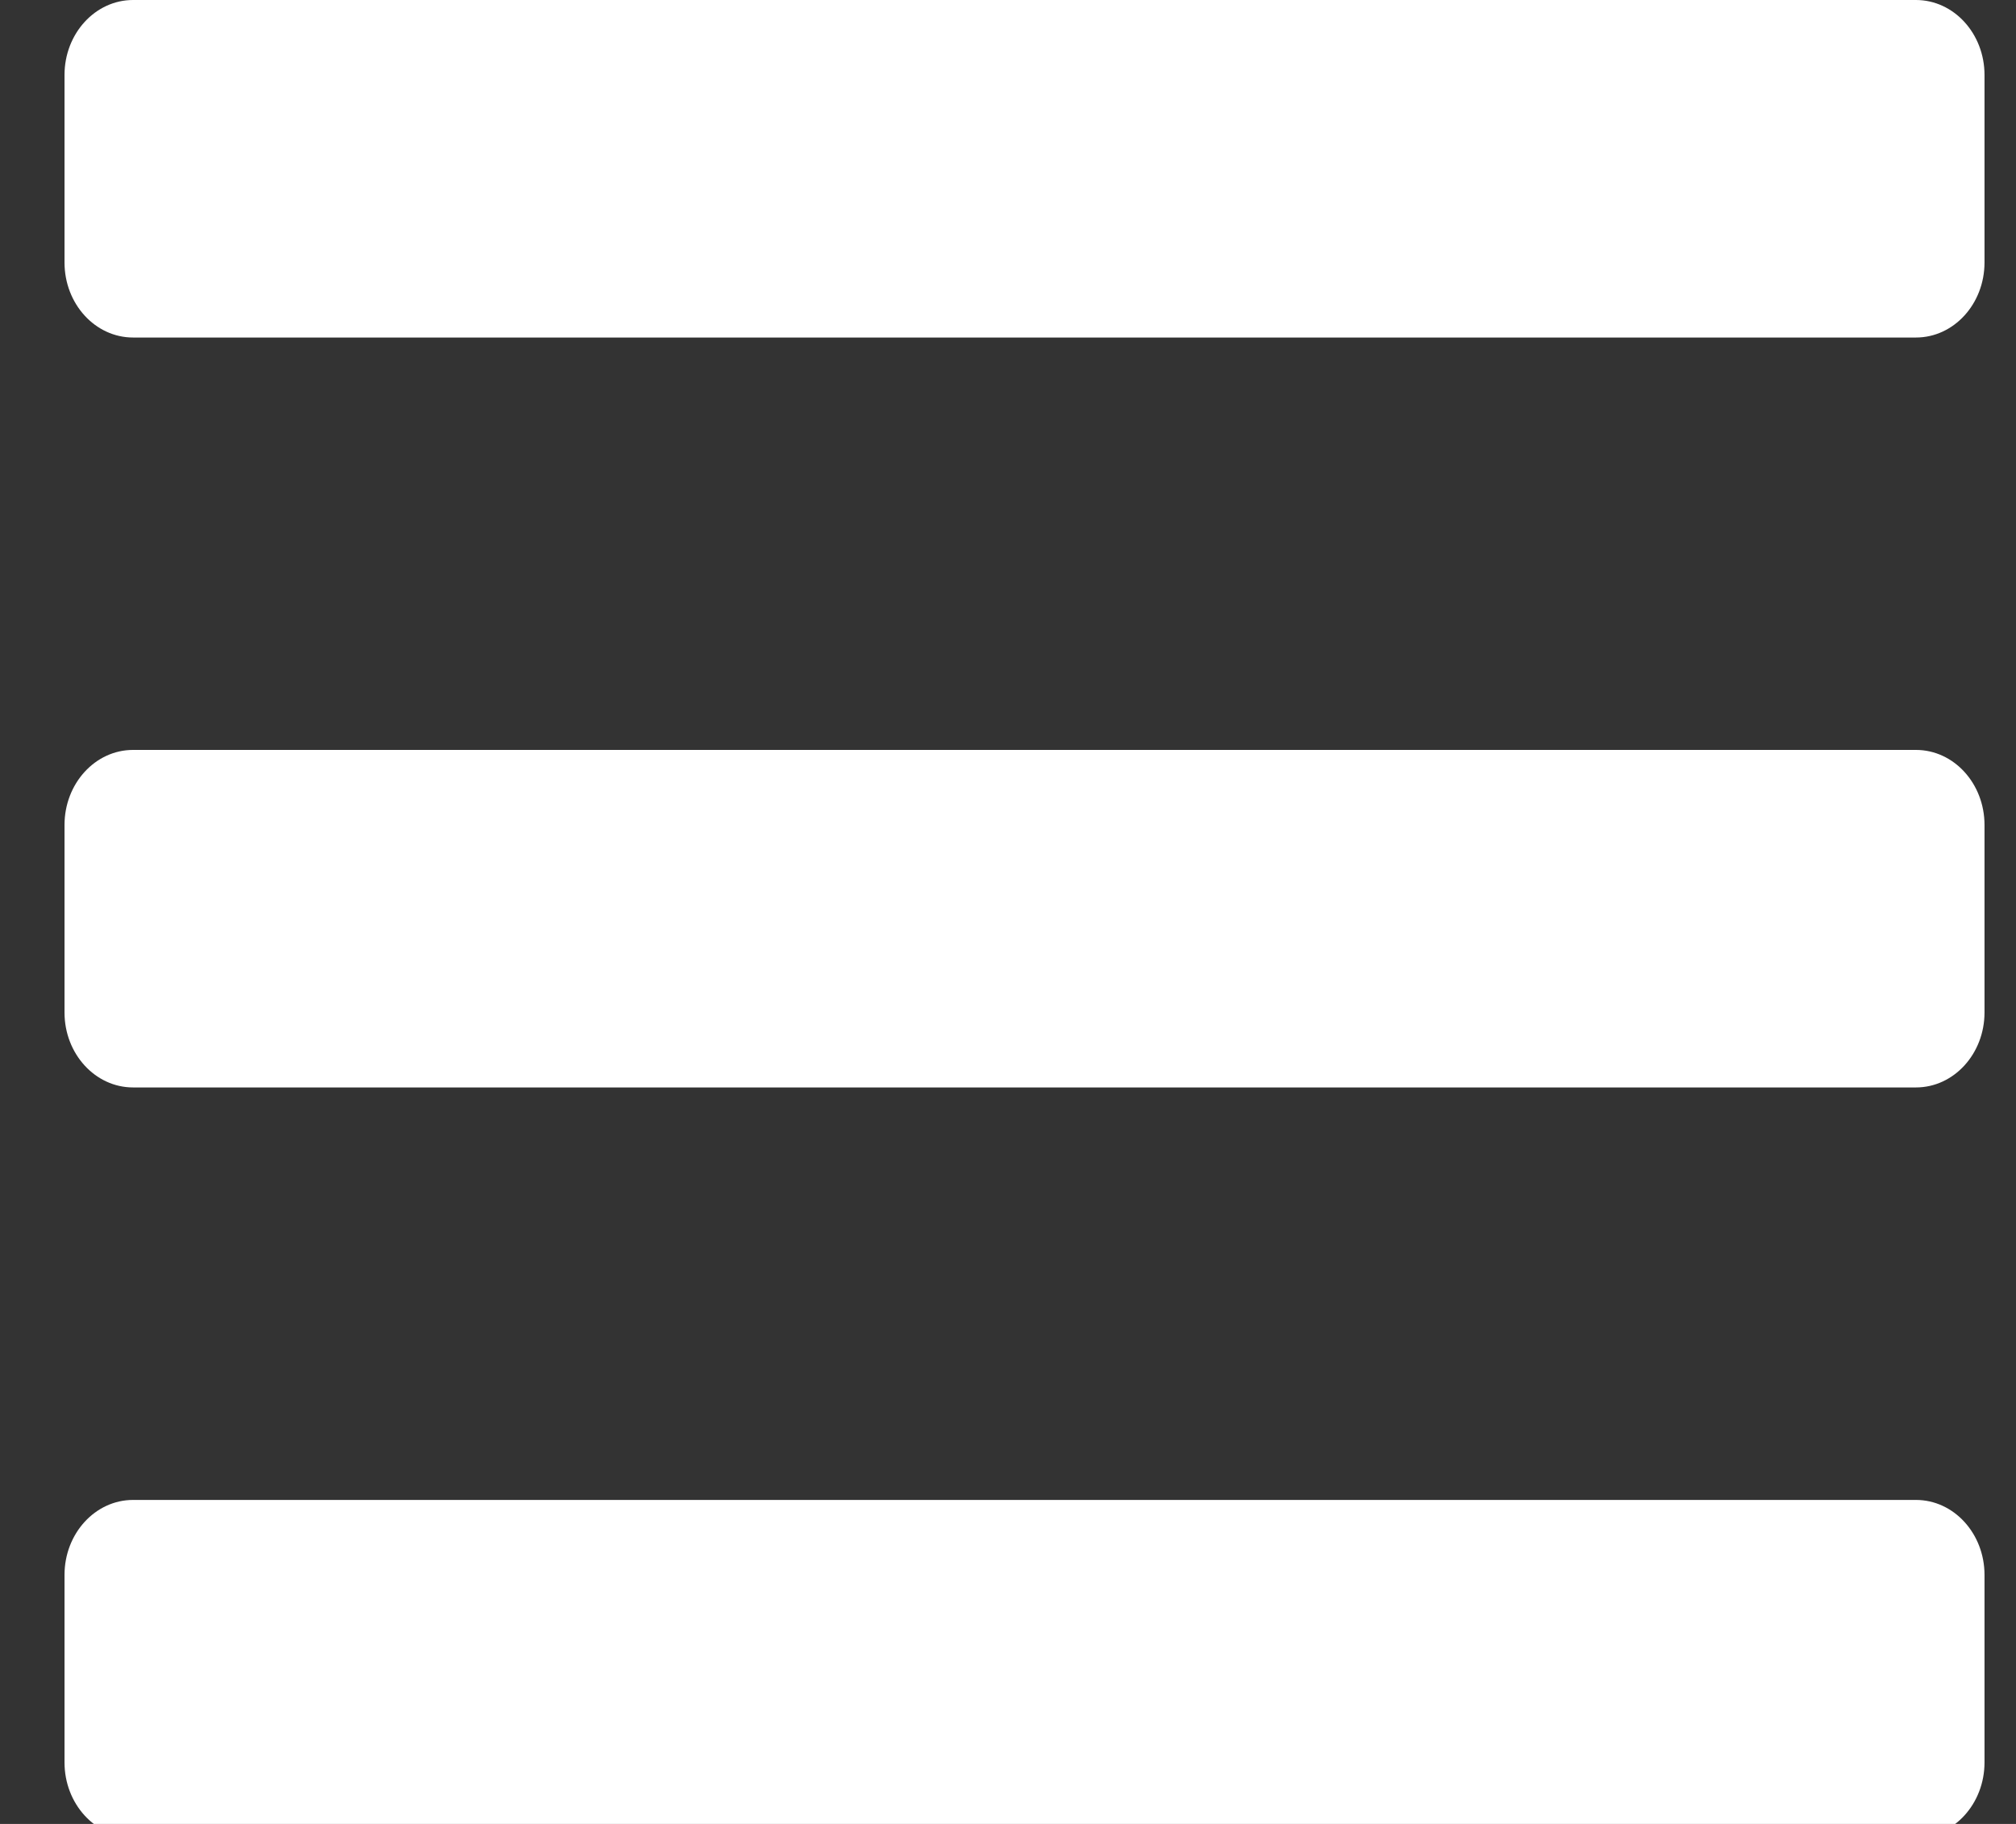 <svg width="21" height="19" viewBox="0 0 21 19" fill="none" xmlns="http://www.w3.org/2000/svg">
<rect x="0" y="0" width="21" height="19" fill="#333333" stroke="none"/>
<path d="M1.386 3.516H19.958C20.352 3.516 20.672 3.166 20.672 2.734V0.781C20.672 0.35 20.352 0 19.958 0H1.386C0.992 0 0.672 0.35 0.672 0.781V2.734C0.672 3.166 0.992 3.516 1.386 3.516ZM1.386 11.328H19.958C20.352 11.328 20.672 10.978 20.672 10.547V8.594C20.672 8.162 20.352 7.812 19.958 7.812H1.386C0.992 7.812 0.672 8.162 0.672 8.594V10.547C0.672 10.978 0.992 11.328 1.386 11.328ZM1.386 19.141H19.958C20.352 19.141 20.672 18.791 20.672 18.359V16.406C20.672 15.975 20.352 15.625 19.958 15.625H1.386C0.992 15.625 0.672 15.975 0.672 16.406V18.359C0.672 18.791 0.992 19.141 1.386 19.141Z" fill="white"/>
</svg>
